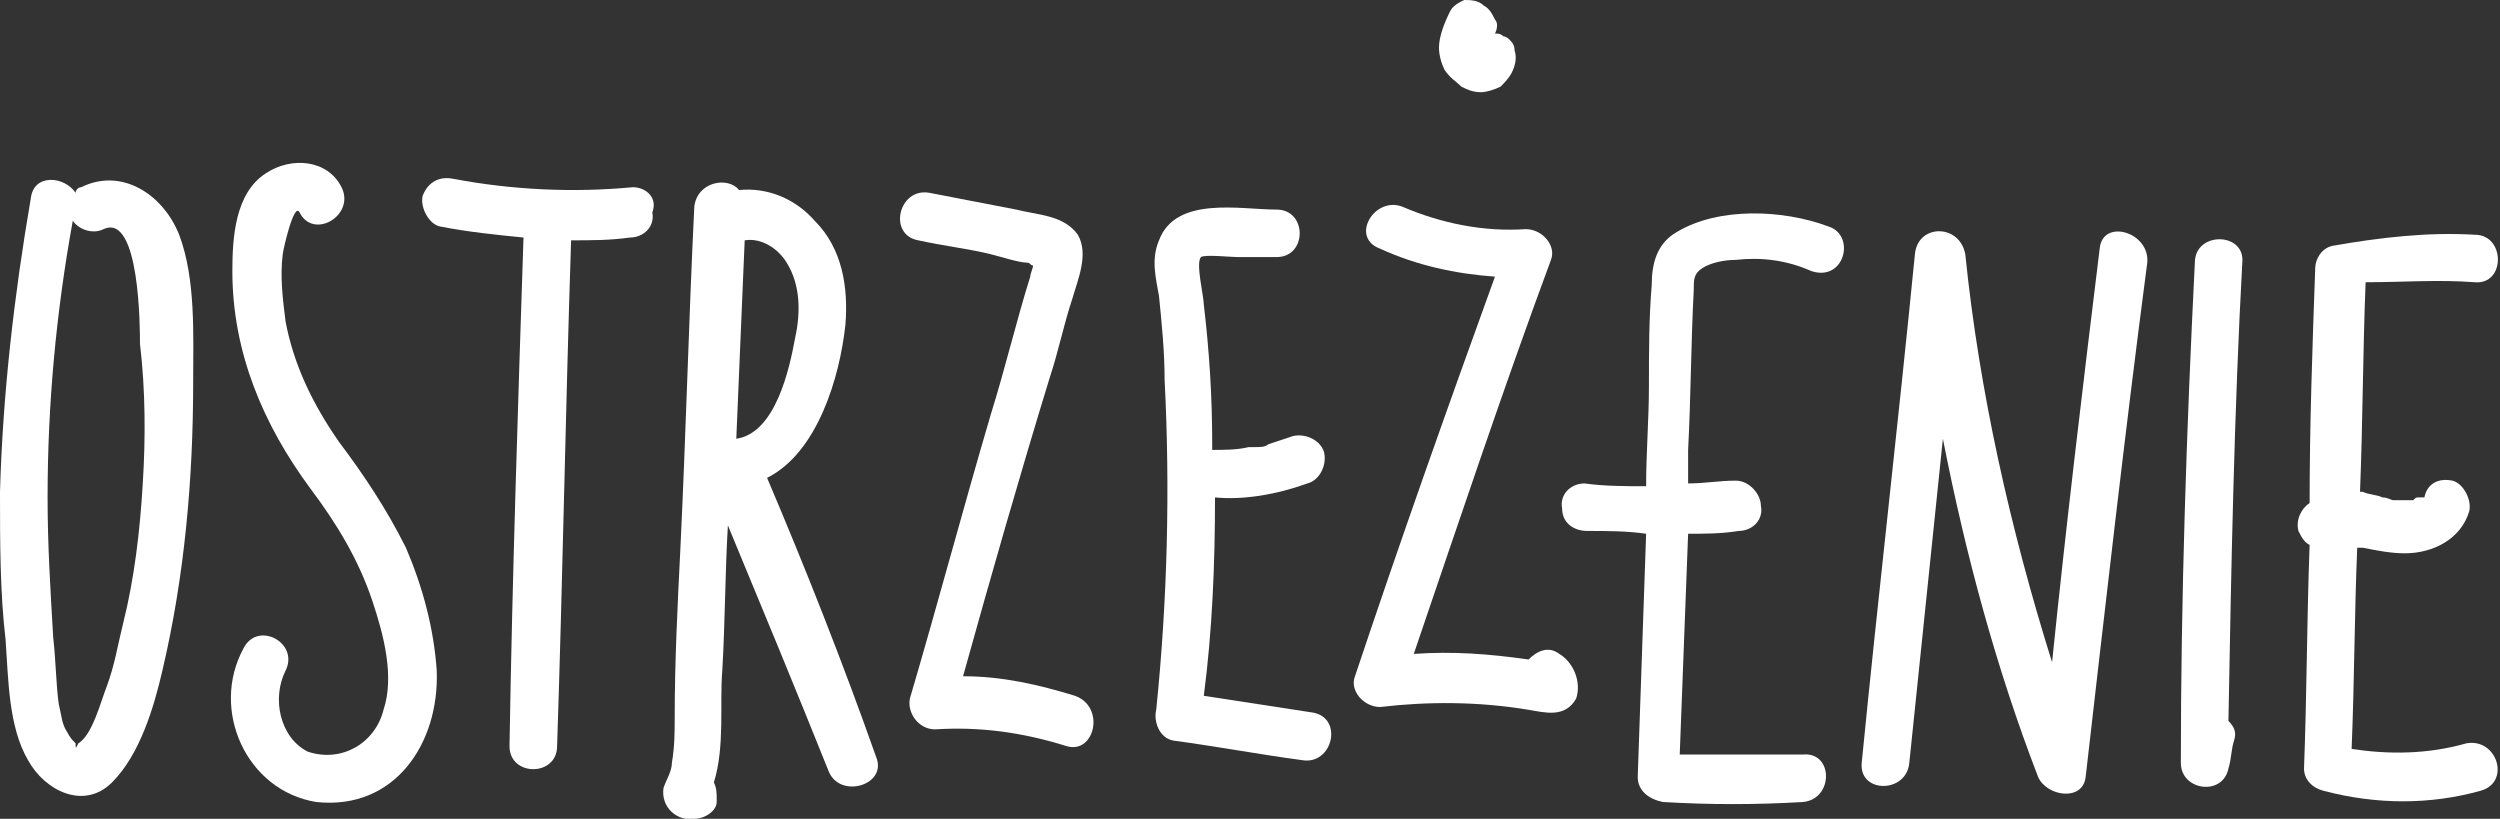 <svg width="229" height="75" viewBox="0 0 229 75" fill="none" xmlns="http://www.w3.org/2000/svg">
<rect x="0" y="0" width="229" height="75" fill="#333333" stroke="none"/>
<g clip-path="url(#clip0_178_1225)">
<path d="M13.078 44.283C12.822 48.635 12.309 52.986 11.283 57.082C10.77 59.13 10.514 60.922 9.745 62.969C9.232 64.249 8.462 67.321 7.18 68.089C6.924 68.601 6.924 68.601 6.924 68.089C6.667 67.833 6.411 67.577 6.155 67.065C5.642 66.297 5.642 65.529 5.385 64.505C5.129 62.713 5.129 60.666 4.872 58.362C4.616 54.01 4.359 49.915 4.359 45.563C4.359 37.116 5.129 28.669 6.667 20.222C7.18 20.99 8.462 21.502 9.488 20.99C12.822 19.454 12.822 30.205 12.822 31.485C13.335 35.836 13.335 40.188 13.078 44.283ZM7.437 17.15C7.18 17.15 6.924 17.406 6.924 17.662C5.898 16.126 3.077 15.87 2.821 18.174C1.282 27.133 0.256 36.092 0 45.051C0 49.659 0 54.266 0.513 58.618C0.769 62.201 0.769 66.553 2.564 69.625C4.103 72.44 7.693 74.232 10.258 71.672C12.822 69.113 14.104 64.761 14.873 61.433C16.925 52.73 17.694 43.771 17.694 35.068C17.694 30.717 17.951 25.597 16.412 21.502C14.873 17.662 11.027 15.358 7.437 17.15Z" fill="white"/>
<path d="M31.028 40.444C28.72 37.116 26.925 33.532 26.156 29.437C25.899 27.389 25.643 25.341 25.899 23.294C25.899 23.038 26.925 18.43 27.438 19.454C28.72 22.014 32.567 19.71 31.285 17.15C30.002 14.59 26.669 14.335 24.361 15.87C21.54 17.662 21.284 21.758 21.284 24.829C21.284 32.253 24.104 38.908 28.464 44.795C30.772 47.867 32.823 51.194 34.105 55.034C35.131 58.106 36.157 61.945 35.131 65.017C34.362 68.089 31.285 69.88 28.207 68.857C25.643 67.577 24.874 63.993 26.156 61.433C27.438 58.874 23.591 56.826 22.309 59.386C19.232 65.017 22.566 72.44 28.977 73.464C36.157 74.232 40.26 68.089 40.004 61.433C39.747 57.594 38.721 53.754 37.183 50.171C35.388 46.587 33.336 43.515 31.028 40.444Z" fill="white"/>
<path d="M57.955 17.15C52.569 17.662 46.928 17.406 41.542 16.382C40.26 16.126 39.234 16.638 38.722 17.918C38.465 18.942 39.234 20.478 40.26 20.734C42.825 21.246 45.389 21.502 47.953 21.758C47.441 37.372 46.928 52.73 46.671 68.345C46.671 71.16 51.031 71.16 51.031 68.345C51.544 52.986 51.8 37.628 52.313 22.014C54.108 22.014 55.903 22.014 57.698 21.758C58.98 21.758 60.006 20.734 59.75 19.454C60.262 18.174 59.237 17.15 57.955 17.15Z" fill="white"/>
<path d="M72.059 24.061C73.342 26.109 73.342 28.669 72.829 30.973C72.316 33.788 71.034 39.676 67.444 40.188C67.7 34.044 67.957 27.901 68.213 22.014C69.752 21.758 71.29 22.782 72.059 24.061ZM70.264 43.771C74.88 41.468 76.932 34.556 77.445 29.693C77.701 26.365 77.188 22.782 74.624 20.222C72.829 18.174 70.264 17.15 67.7 17.406C66.674 16.126 63.853 16.638 63.597 18.942C63.084 29.437 62.828 39.932 62.315 50.427C62.058 55.546 61.802 60.666 61.802 65.785C61.802 67.065 61.802 68.345 61.545 69.881C61.545 70.648 61.033 71.416 60.776 72.184C60.52 73.976 62.058 75.256 63.597 75C64.623 75 65.649 74.232 65.649 73.464V73.208C65.649 72.696 65.649 72.184 65.392 71.672C66.418 68.345 65.905 64.505 66.161 61.434C66.418 57.082 66.418 52.474 66.674 48.123C69.752 55.546 72.829 62.969 75.906 70.648C76.932 73.208 81.291 71.928 80.266 69.369C77.188 60.666 73.855 52.218 70.264 43.771Z" fill="white"/>
<path d="M98.473 63.737C95.139 62.713 91.806 61.945 88.216 61.945C90.78 52.73 93.344 43.771 96.165 34.556C96.935 32.253 97.447 29.693 98.217 27.389C98.73 25.597 99.755 23.294 98.73 21.502C97.447 19.71 95.139 19.71 93.088 19.198C90.524 18.686 87.703 18.174 85.138 17.662C82.317 17.15 81.292 21.502 84.113 22.014C86.421 22.526 88.728 22.782 90.78 23.294C91.806 23.549 93.344 24.061 94.114 24.061C94.37 24.061 94.37 24.317 94.627 24.317C94.627 24.573 94.37 25.085 94.37 25.341C93.088 29.437 92.062 33.788 90.78 37.884C88.216 46.587 85.908 55.29 83.343 63.993C83.087 65.273 84.113 66.809 85.651 66.809C89.754 66.553 93.601 67.065 97.704 68.345C100.268 69.113 101.294 64.761 98.473 63.737Z" fill="white"/>
<path d="M119.757 44.283C120.783 44.027 121.552 42.747 121.296 41.468C121.04 40.444 119.757 39.676 118.475 39.932C117.706 40.188 116.937 40.444 116.167 40.7C115.911 40.956 115.398 40.956 114.885 40.956C114.629 40.956 114.629 40.956 114.372 40.956C113.346 41.212 112.064 41.212 111.038 41.212C111.038 40.956 111.038 40.956 111.038 40.7C111.038 36.348 110.782 32.252 110.269 27.901C110.269 27.133 109.5 24.061 110.013 23.549C110.269 23.294 112.833 23.549 113.346 23.549C114.629 23.549 115.654 23.549 116.937 23.549C119.757 23.549 119.757 19.198 116.937 19.198C113.603 19.198 107.705 17.918 106.166 22.014C105.397 23.805 105.91 25.597 106.166 27.133C106.423 29.693 106.679 32.252 106.679 34.812C107.192 44.795 106.935 55.034 105.91 65.017C105.653 66.041 106.166 67.577 107.448 67.833C111.295 68.345 115.398 69.113 119.244 69.625C122.065 70.136 123.091 65.785 120.27 65.273C116.937 64.761 113.603 64.249 110.269 63.737C111.038 57.85 111.295 51.706 111.295 45.563C113.859 45.819 116.937 45.307 119.757 44.283Z" fill="white"/>
<path d="M142.837 59.898C141.811 59.13 140.785 59.642 140.016 60.41C136.426 59.898 133.092 59.642 129.502 59.898C133.605 47.867 137.708 35.58 142.068 23.805C142.58 22.526 141.298 20.99 139.76 20.99C135.913 21.246 132.066 20.478 128.476 18.942C125.912 17.918 123.604 21.758 126.425 22.782C129.758 24.317 133.349 25.085 136.939 25.341C132.579 37.372 128.22 49.659 124.117 61.945C123.604 63.225 124.886 64.761 126.425 64.761C130.784 64.249 135.4 64.249 140.016 65.017C141.555 65.273 143.35 65.785 144.375 63.993C144.888 62.457 144.119 60.666 142.837 59.898Z" fill="white"/>
<path d="M133.862 7.935C134.375 8.191 134.888 8.447 135.657 8.447C136.17 8.447 136.939 8.191 137.452 7.935C137.709 7.679 138.222 7.167 138.478 6.655C138.734 6.143 138.991 5.375 138.734 4.608C138.734 4.096 138.478 3.84 138.222 3.584C138.222 3.584 137.965 3.328 137.709 3.328C137.452 3.072 137.196 3.072 136.939 3.072C137.196 2.56 137.196 2.048 136.939 1.792C136.683 1.28 136.426 0.768 135.914 0.512C135.401 0 134.631 0 134.118 0C133.606 0.256 133.093 0.512 132.836 1.024C132.323 2.048 131.811 3.328 131.811 4.352C131.811 5.119 132.067 5.887 132.323 6.399C132.836 7.167 133.349 7.423 133.862 7.935Z" fill="white"/>
<path d="M167.454 20.734C163.351 19.198 157.453 18.942 153.606 21.246C151.811 22.27 151.298 24.061 151.298 26.109C151.042 29.181 151.042 32.253 151.042 35.324C151.042 38.396 150.785 41.468 150.785 44.539C148.99 44.539 146.939 44.539 145.144 44.283C143.862 44.283 142.836 45.307 143.092 46.587C143.092 47.867 144.118 48.635 145.4 48.635C147.195 48.635 148.99 48.635 150.785 48.891C150.529 56.314 150.273 63.737 150.016 71.16C150.016 72.44 151.042 73.208 152.324 73.464C156.684 73.72 160.787 73.72 165.146 73.464C167.967 73.208 167.967 68.857 165.146 69.113C160.787 69.113 157.453 69.113 153.863 69.113C154.119 62.457 154.376 55.802 154.632 48.891C156.171 48.891 157.709 48.891 159.248 48.635C160.53 48.635 161.556 47.611 161.299 46.331C161.299 45.307 160.274 44.027 158.992 44.027C157.453 44.027 156.171 44.283 154.632 44.283C154.632 43.259 154.632 42.236 154.632 41.212C154.888 36.348 154.888 31.485 155.145 26.621C155.145 25.597 155.145 25.085 155.914 24.573C156.684 24.061 157.966 23.805 158.992 23.805C161.299 23.549 163.607 23.805 165.915 24.829C168.993 25.853 170.018 21.502 167.454 20.734Z" fill="white"/>
<path d="M192.33 22.782C190.791 35.324 189.252 48.123 187.97 60.666C184.124 48.379 181.303 35.836 180.021 23.294C179.508 20.478 175.661 20.478 175.405 23.294C173.866 38.908 172.071 54.266 170.532 69.881C170.276 72.696 174.635 72.696 174.892 69.881C175.918 59.898 176.943 50.171 177.969 40.188C180.021 50.683 182.841 61.178 186.688 71.16C187.457 72.952 190.791 73.464 191.047 71.16C192.843 55.546 194.638 39.676 196.689 24.061C196.946 21.246 192.586 19.966 192.33 22.782Z" fill="white"/>
<path d="M201.048 24.061C200.279 39.42 199.766 54.778 199.766 69.88C199.766 72.44 203.612 72.952 204.125 70.392C204.382 69.625 204.382 68.601 204.638 67.833C204.894 67.065 204.638 66.553 204.125 66.041C204.382 51.962 204.638 37.884 205.407 23.805C205.407 21.246 201.048 21.246 201.048 24.061Z" fill="white"/>
<path d="M226.691 25.853C229.512 26.109 229.512 21.502 226.691 21.502C222.332 21.246 217.972 21.758 213.613 22.526C212.587 22.782 212.074 23.805 212.074 24.573C211.818 31.741 211.561 38.908 211.561 46.075C210.792 46.587 210.279 47.611 210.535 48.635C210.792 49.147 211.048 49.659 211.561 49.915C211.305 56.826 211.305 63.737 211.048 70.392C211.048 71.416 211.818 72.184 212.843 72.44C217.716 73.72 222.588 73.72 227.204 72.44C230.025 71.672 228.743 67.577 225.922 68.089C222.332 69.113 218.742 69.113 215.408 68.601C215.664 62.457 215.664 56.314 215.921 50.171C216.177 50.171 216.177 50.171 216.434 50.171C217.716 50.427 218.998 50.683 220.28 50.683C222.845 50.683 225.409 49.403 226.178 46.843C226.435 45.819 225.665 44.283 224.64 44.027C223.357 43.771 222.332 44.283 222.075 45.563C222.075 45.563 222.075 45.563 221.819 45.563H221.562C221.306 45.563 221.306 45.563 221.049 45.819H221.306C221.306 45.819 221.306 45.819 221.049 45.819C220.793 45.819 221.049 45.819 221.049 45.819H220.793C220.537 45.819 220.28 45.819 220.024 45.819H219.767C219.767 45.819 219.254 45.819 219.511 45.819C219.767 45.819 219.511 45.819 219.511 45.819H219.254C218.998 45.819 218.742 45.563 218.229 45.563C217.716 45.307 216.946 45.307 216.434 45.051H216.177C216.434 38.652 216.434 32.253 216.69 25.853C220.024 25.853 223.357 25.597 226.691 25.853Z" fill="white"/>
</g>
<defs>
<clipPath id="clip0_178_1225">
<rect width="229" height="75" fill="white"/>
</clipPath>
</defs>
</svg>
